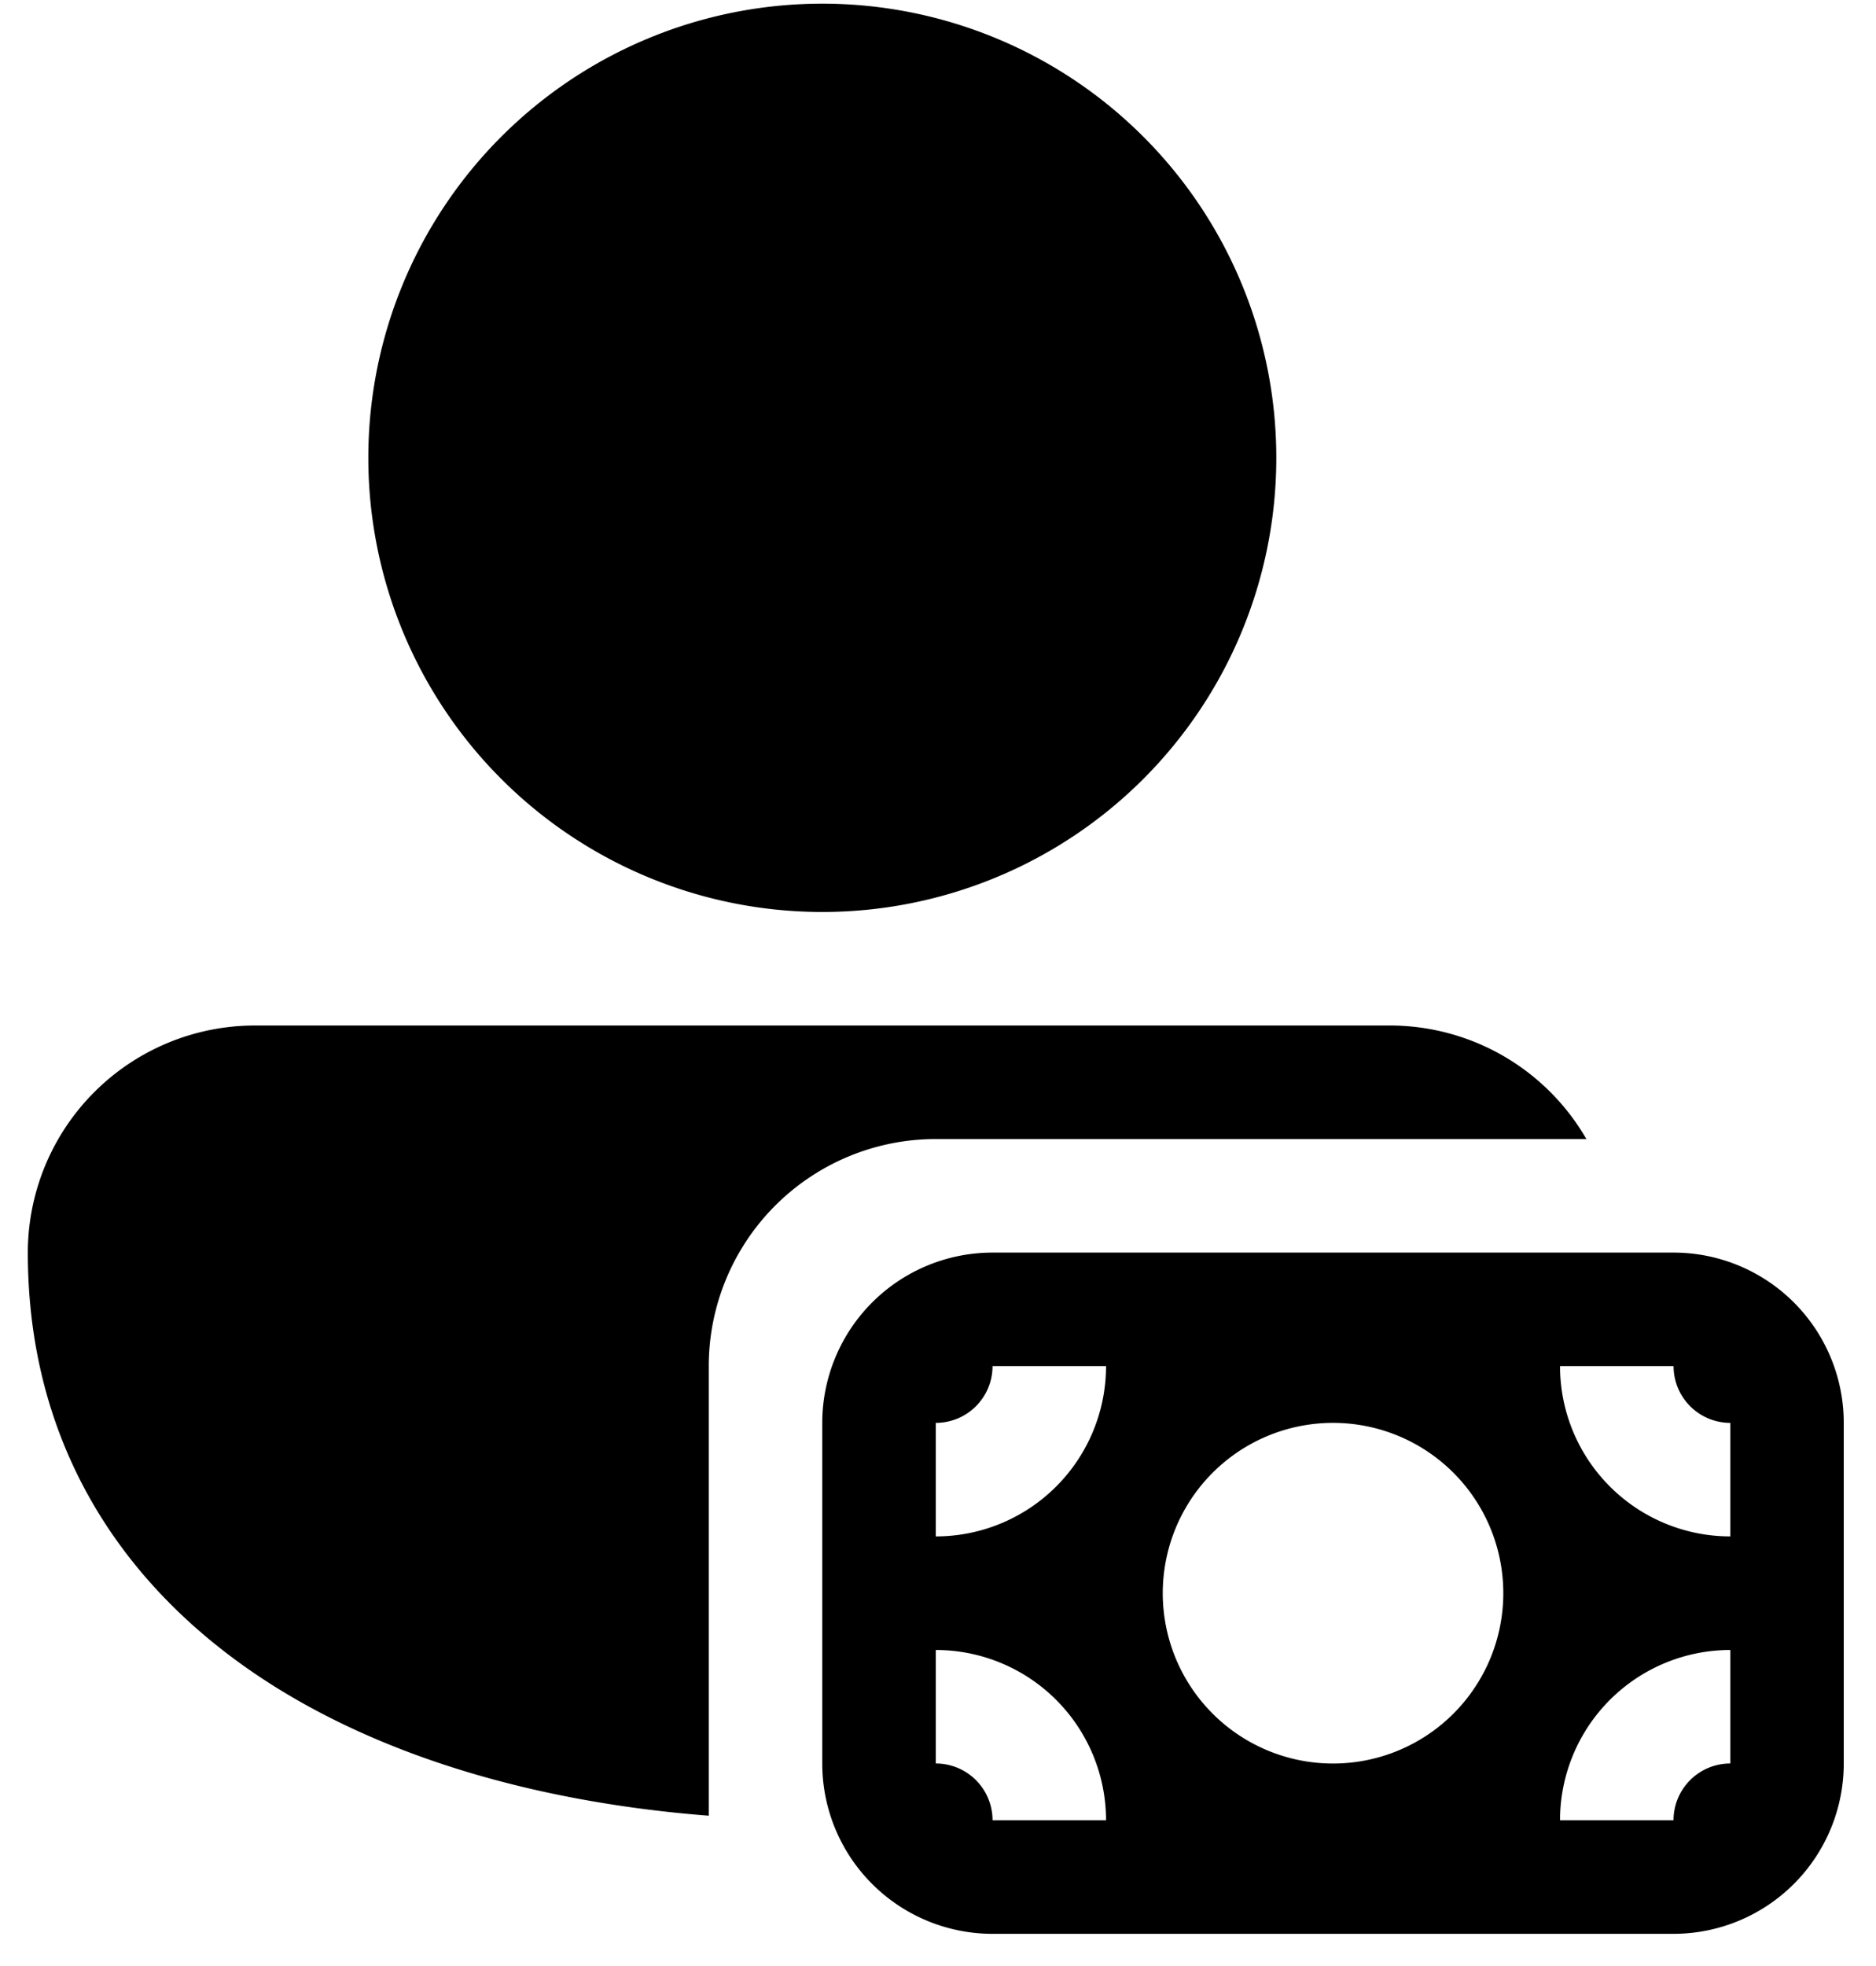 <svg width="42" height="44" fill="none" xmlns="http://www.w3.org/2000/svg"><path d="M18.41.082a10.164 10.164 0 100 20.328 10.164 10.164 0 000-20.328zM5.728 22.951a5.085 5.085 0 00-5.105 5.082c0 4.297 2.117 7.536 5.425 9.648 2.663 1.697 6.086 2.663 9.82 2.955V30.574a5.082 5.082 0 015.083-5.082h14.565a5.081 5.081 0 00-4.401-2.541H5.728zm35.55 8.893v7.623a3.812 3.812 0 01-3.81 3.812H22.22a3.811 3.811 0 01-3.811-3.812v-7.623a3.812 3.812 0 013.811-3.811h15.246a3.811 3.811 0 013.812 3.811zm-2.54 7.623v-2.54a3.812 3.812 0 00-3.812 3.81h2.541a1.27 1.27 0 011.27-1.27zm0-7.623a1.27 1.27 0 01-1.27-1.27h-2.542a3.812 3.812 0 003.812 3.811v-2.54zm-16.517-1.27a1.27 1.27 0 01-1.27 1.27v2.541a3.812 3.812 0 003.811-3.811h-2.54zm-1.27 8.893a1.27 1.27 0 011.27 1.27h2.541a3.812 3.812 0 00-3.811-3.81v2.54zm8.893-7.623a3.812 3.812 0 100 7.624 3.812 3.812 0 000-7.624z" fill="#000"/></svg>